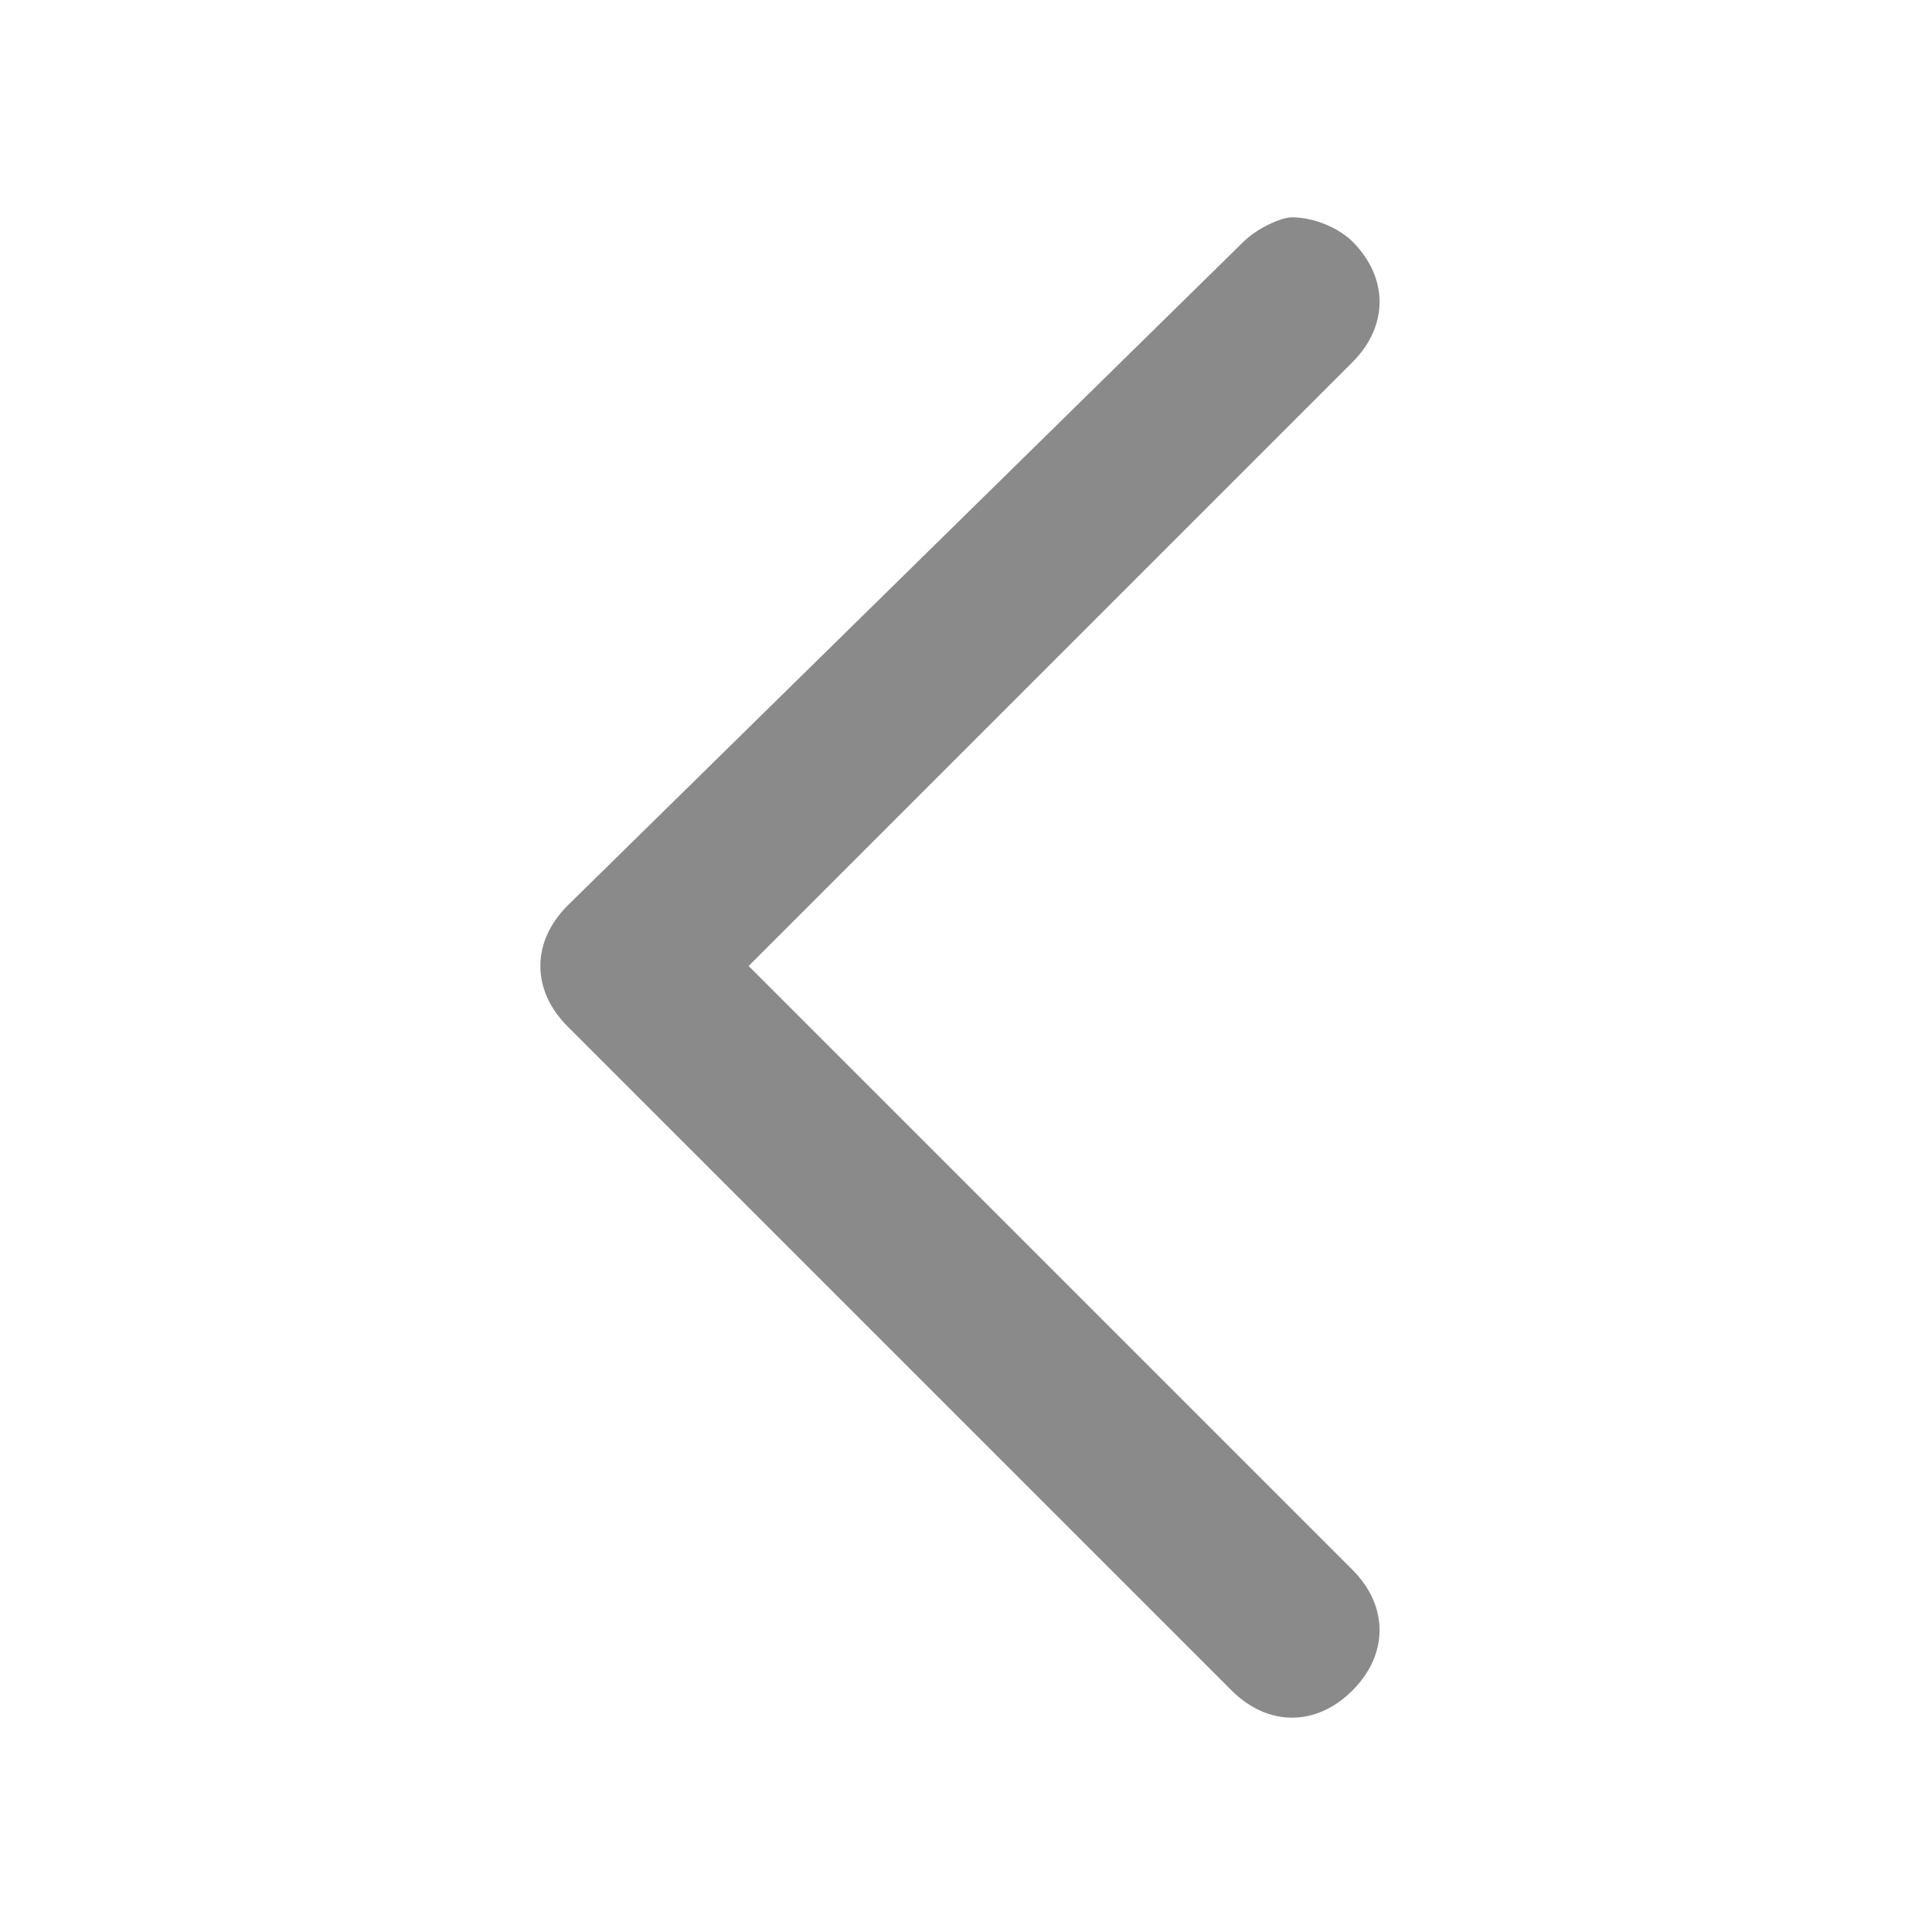 <?xml version="1.0" standalone="no"?><!DOCTYPE svg PUBLIC "-//W3C//DTD SVG 1.1//EN" "http://www.w3.org/Graphics/SVG/1.1/DTD/svg11.dtd"><svg t="1588473162574" class="icon" viewBox="0 0 1024 1024" version="1.1" xmlns="http://www.w3.org/2000/svg" p-id="3567" width="16" height="16" xmlns:xlink="http://www.w3.org/1999/xlink"><defs><style type="text/css"></style></defs><path d="M684.8 115.2c12.8 0 25.6 6.4 32 12.8 19.2 19.2 19.2 44.8 0 64l-320 320 320 320c19.2 19.2 19.2 44.8 0 64s-44.8 19.2-64 0l-352-352c-19.2-19.2-19.2-44.8 0-64L659.2 128c6.4-6.4 19.2-12.8 25.6-12.8z" fill="#8a8a8a" p-id="3568" data-spm-anchor-id="a313x.7781069.0.i0" class=""></path></svg>